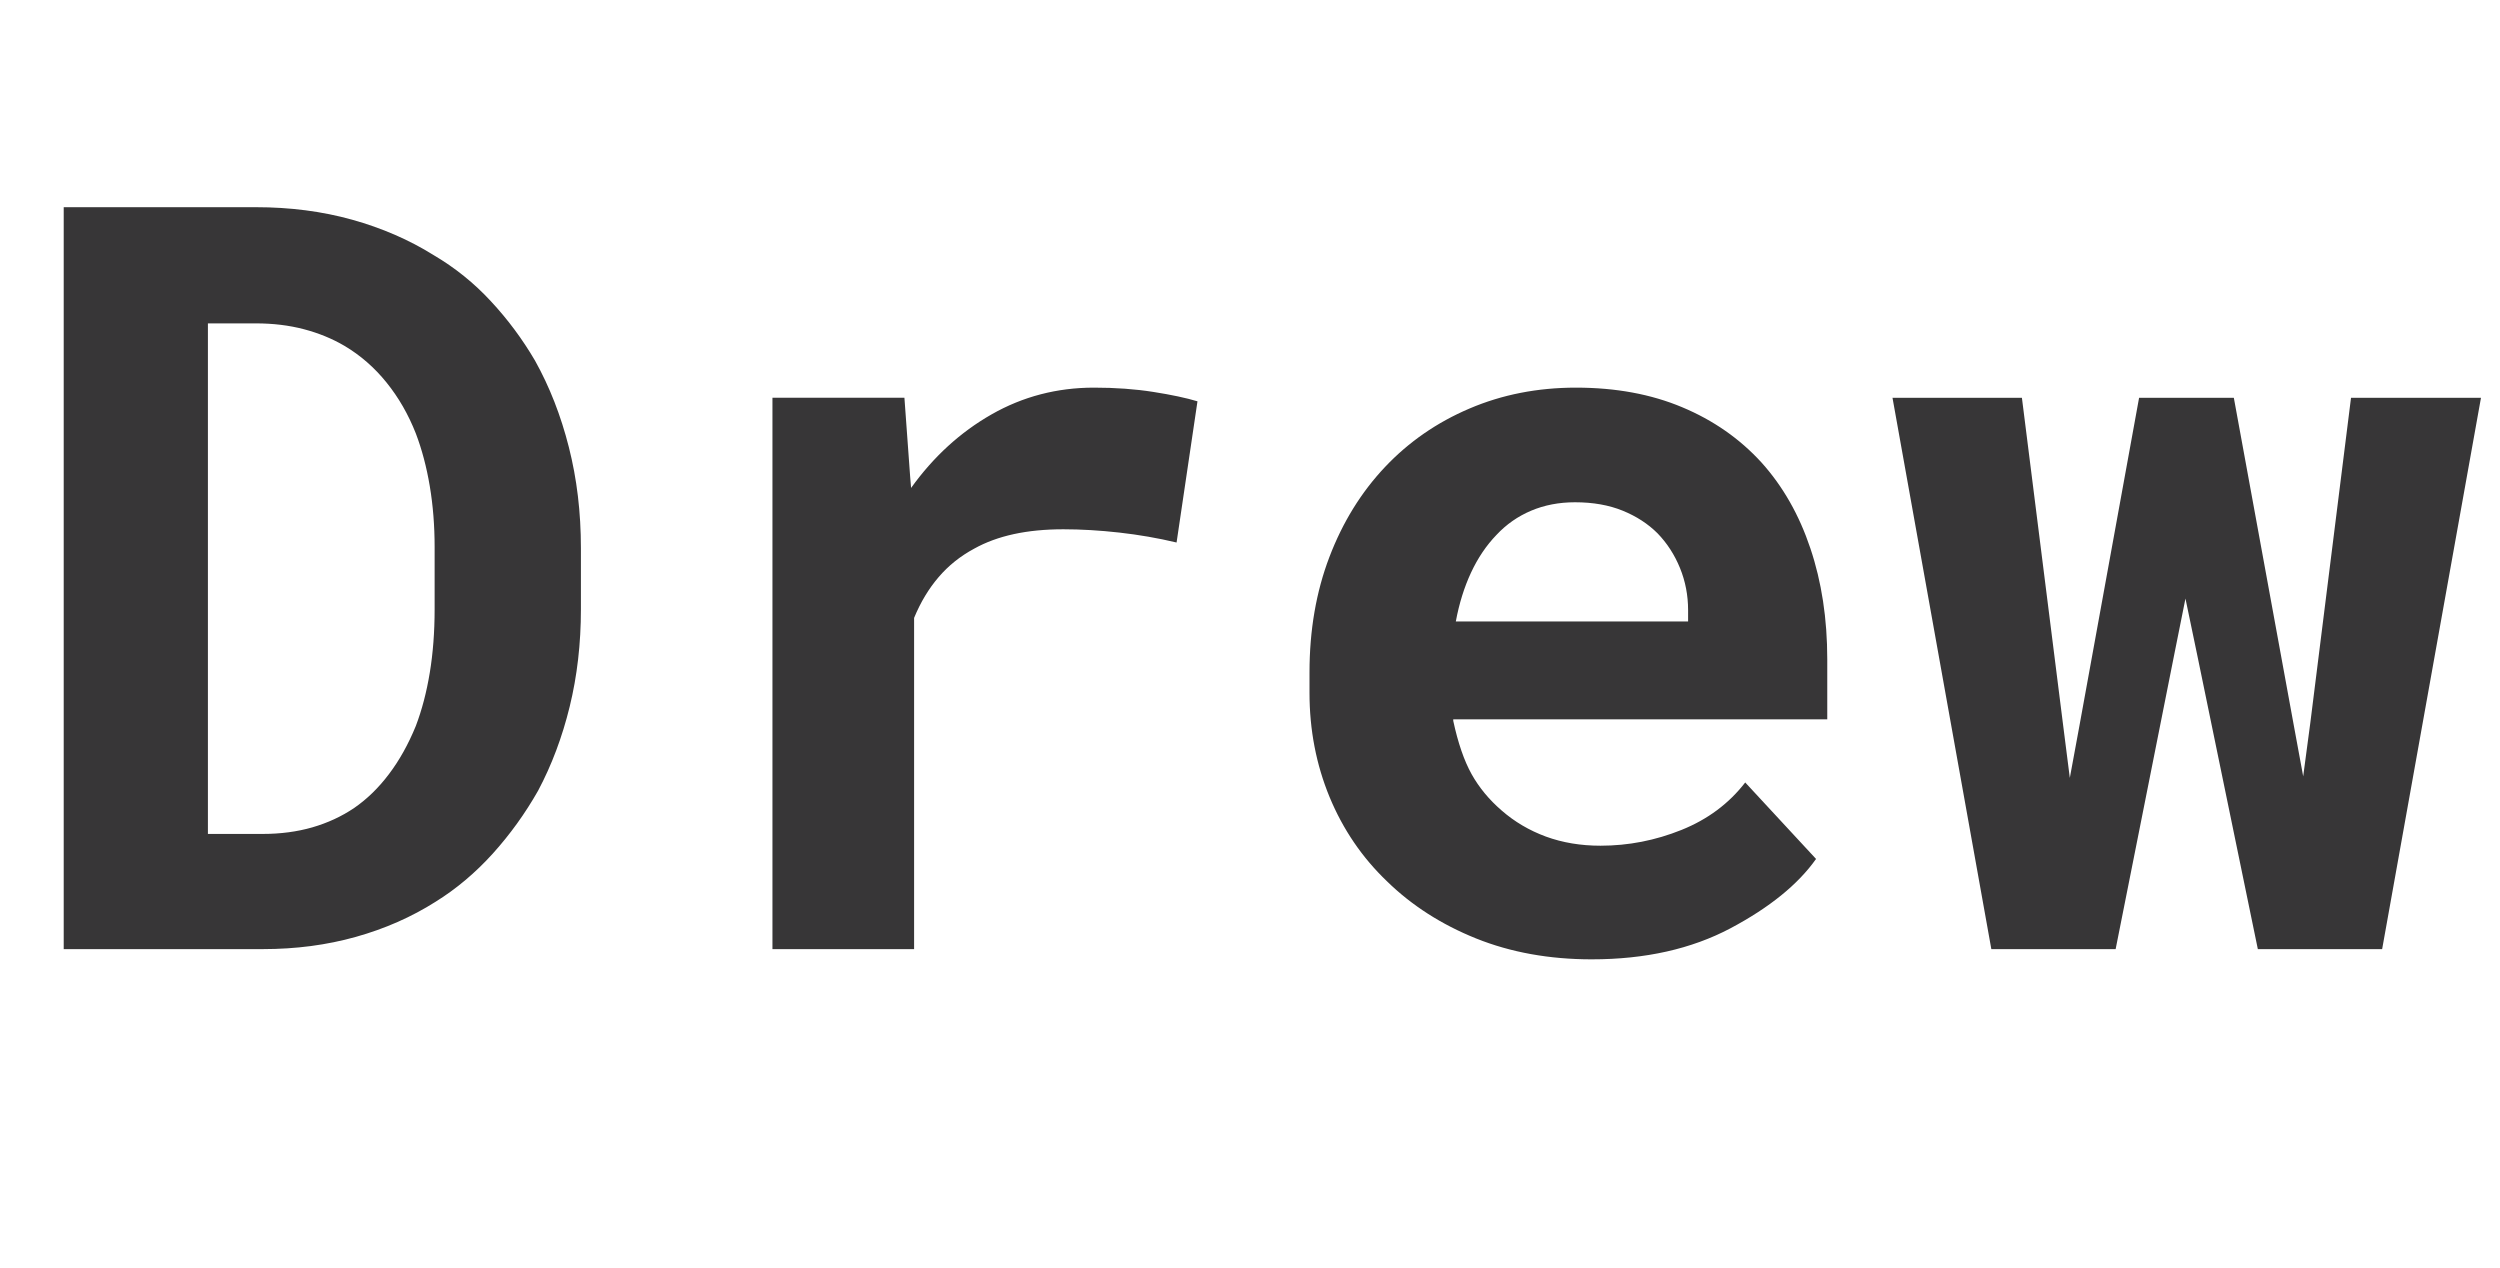 <svg version="1.1" viewBox="0.0 0.0 428.0 217.0" fill="none" stroke="none" stroke-linecap="square" stroke-miterlimit="10" xmlns:xlink="http://www.w3.org/1999/xlink" xmlns="http://www.w3.org/2000/svg"><clipPath id="p.0"><path d="m0 0l428.0 0l0 217.0l-428.0 0l0 -217.0z" clip-rule="nonzero"/></clipPath><g clip-path="url(#p.0)"><path fill="#000000" fill-opacity="0.0" d="m0 0l428.0 0l0 217.0l-428.0 0z" fill-rule="evenodd"/><path fill="#000000" fill-opacity="0.0" d="m0 58.105l665.543 0l0 80.126l-665.543 0z" fill-rule="evenodd"/><path fill="#373637" d="m10.906 162.488l34.109 0q8.453 0 15.906 -2.094q7.469 -2.094 13.656 -6.016q5.328 -3.312 9.781 -8.234q4.453 -4.938 7.766 -10.781q3.484 -6.547 5.406 -14.391q1.922 -7.859 1.922 -16.672l0 -10.469q0 -9.156 -2.062 -17.266q-2.047 -8.109 -5.797 -14.828q-3.219 -5.5 -7.547 -10.156q-4.312 -4.672 -9.812 -7.906q-6.281 -3.922 -13.953 -6.062q-7.672 -2.141 -16.484 -2.141l-32.891 0l0 127.016zm24.688 -107.125l8.203 0q4.438 0 8.234 1.0q3.797 1.0 6.938 2.844q4.109 2.438 7.203 6.281q3.094 3.828 5.016 8.719q1.562 4.094 2.391 9.031q0.828 4.922 0.828 10.422l0 10.641q0 5.844 -0.828 10.859q-0.828 5.016 -2.391 9.125q-1.922 4.703 -4.594 8.234q-2.656 3.531 -5.969 5.812q-3.219 2.172 -7.156 3.312q-3.922 1.125 -8.453 1.125l-9.422 0l0 -87.406zm151.696 11.0q-9.5 0 -17.531 4.578q-8.031 4.578 -13.781 12.594l-0.172 -2.094l-0.969 -13.344l-22.594 0l0 94.391l24.25 0l0 -56.703q1.656 -4.016 4.188 -6.969q2.531 -2.969 6.109 -4.891q2.969 -1.656 6.766 -2.484q3.797 -0.828 8.5 -0.828q4.547 0 9.562 0.562q5.016 0.562 9.812 1.703l3.578 -24.172q-2.891 -0.875 -7.562 -1.609q-4.656 -0.734 -10.156 -0.734zm85.227 97.875q13.703 0 23.734 -5.312q10.031 -5.328 14.656 -11.875l-12.125 -13.094q-4.188 5.422 -10.906 8.125q-6.719 2.703 -13.875 2.703q-5.062 0 -9.344 -1.562q-4.266 -1.578 -7.578 -4.469q-3.219 -2.781 -5.141 -6.219q-1.922 -3.453 -3.141 -9.125l0 -0.266l64.031 0l0 -10.297q0 -10.375 -2.891 -18.969q-2.875 -8.594 -8.375 -14.703q-5.578 -6.109 -13.562 -9.453q-7.984 -3.359 -18.188 -3.359q-9.859 0 -18.234 3.578q-8.375 3.562 -14.469 10.016q-6.109 6.469 -9.516 15.406q-3.406 8.938 -3.406 19.75l0 3.5q0 9.5 3.438 17.844q3.453 8.328 9.828 14.422q6.359 6.203 15.25 9.781q8.906 3.578 19.812 3.578zm-2.875 -78.25q4.625 0 8.156 1.438q3.531 1.438 5.969 3.875q2.453 2.531 3.844 5.938q1.391 3.406 1.391 7.234l0 1.922l-39.766 0q0.859 -4.625 2.609 -8.375q1.75 -3.75 4.359 -6.453q2.531 -2.703 5.938 -4.141q3.406 -1.438 7.5 -1.438zm71.274 76.5l21.281 0l10.031 -50.422l1.922 -9.594l2.0 9.594l10.391 50.422l21.281 0l16.922 -94.391l-22.25 0l-6.969 55.656l-1.219 9.156l-1.656 -8.984l-10.219 -55.828l-16.219 0l-10.203 56.094l-1.656 8.984l-1.141 -8.984l-7.062 -56.094l-22.156 0l16.922 94.391z" fill-rule="nonzero"/><path fill="#010000" fill-opacity="0.0" d="m428.845 -24.717l0 0l0 235.62l0 0l0 -235.62z" fill-rule="nonzero"/></g></svg>